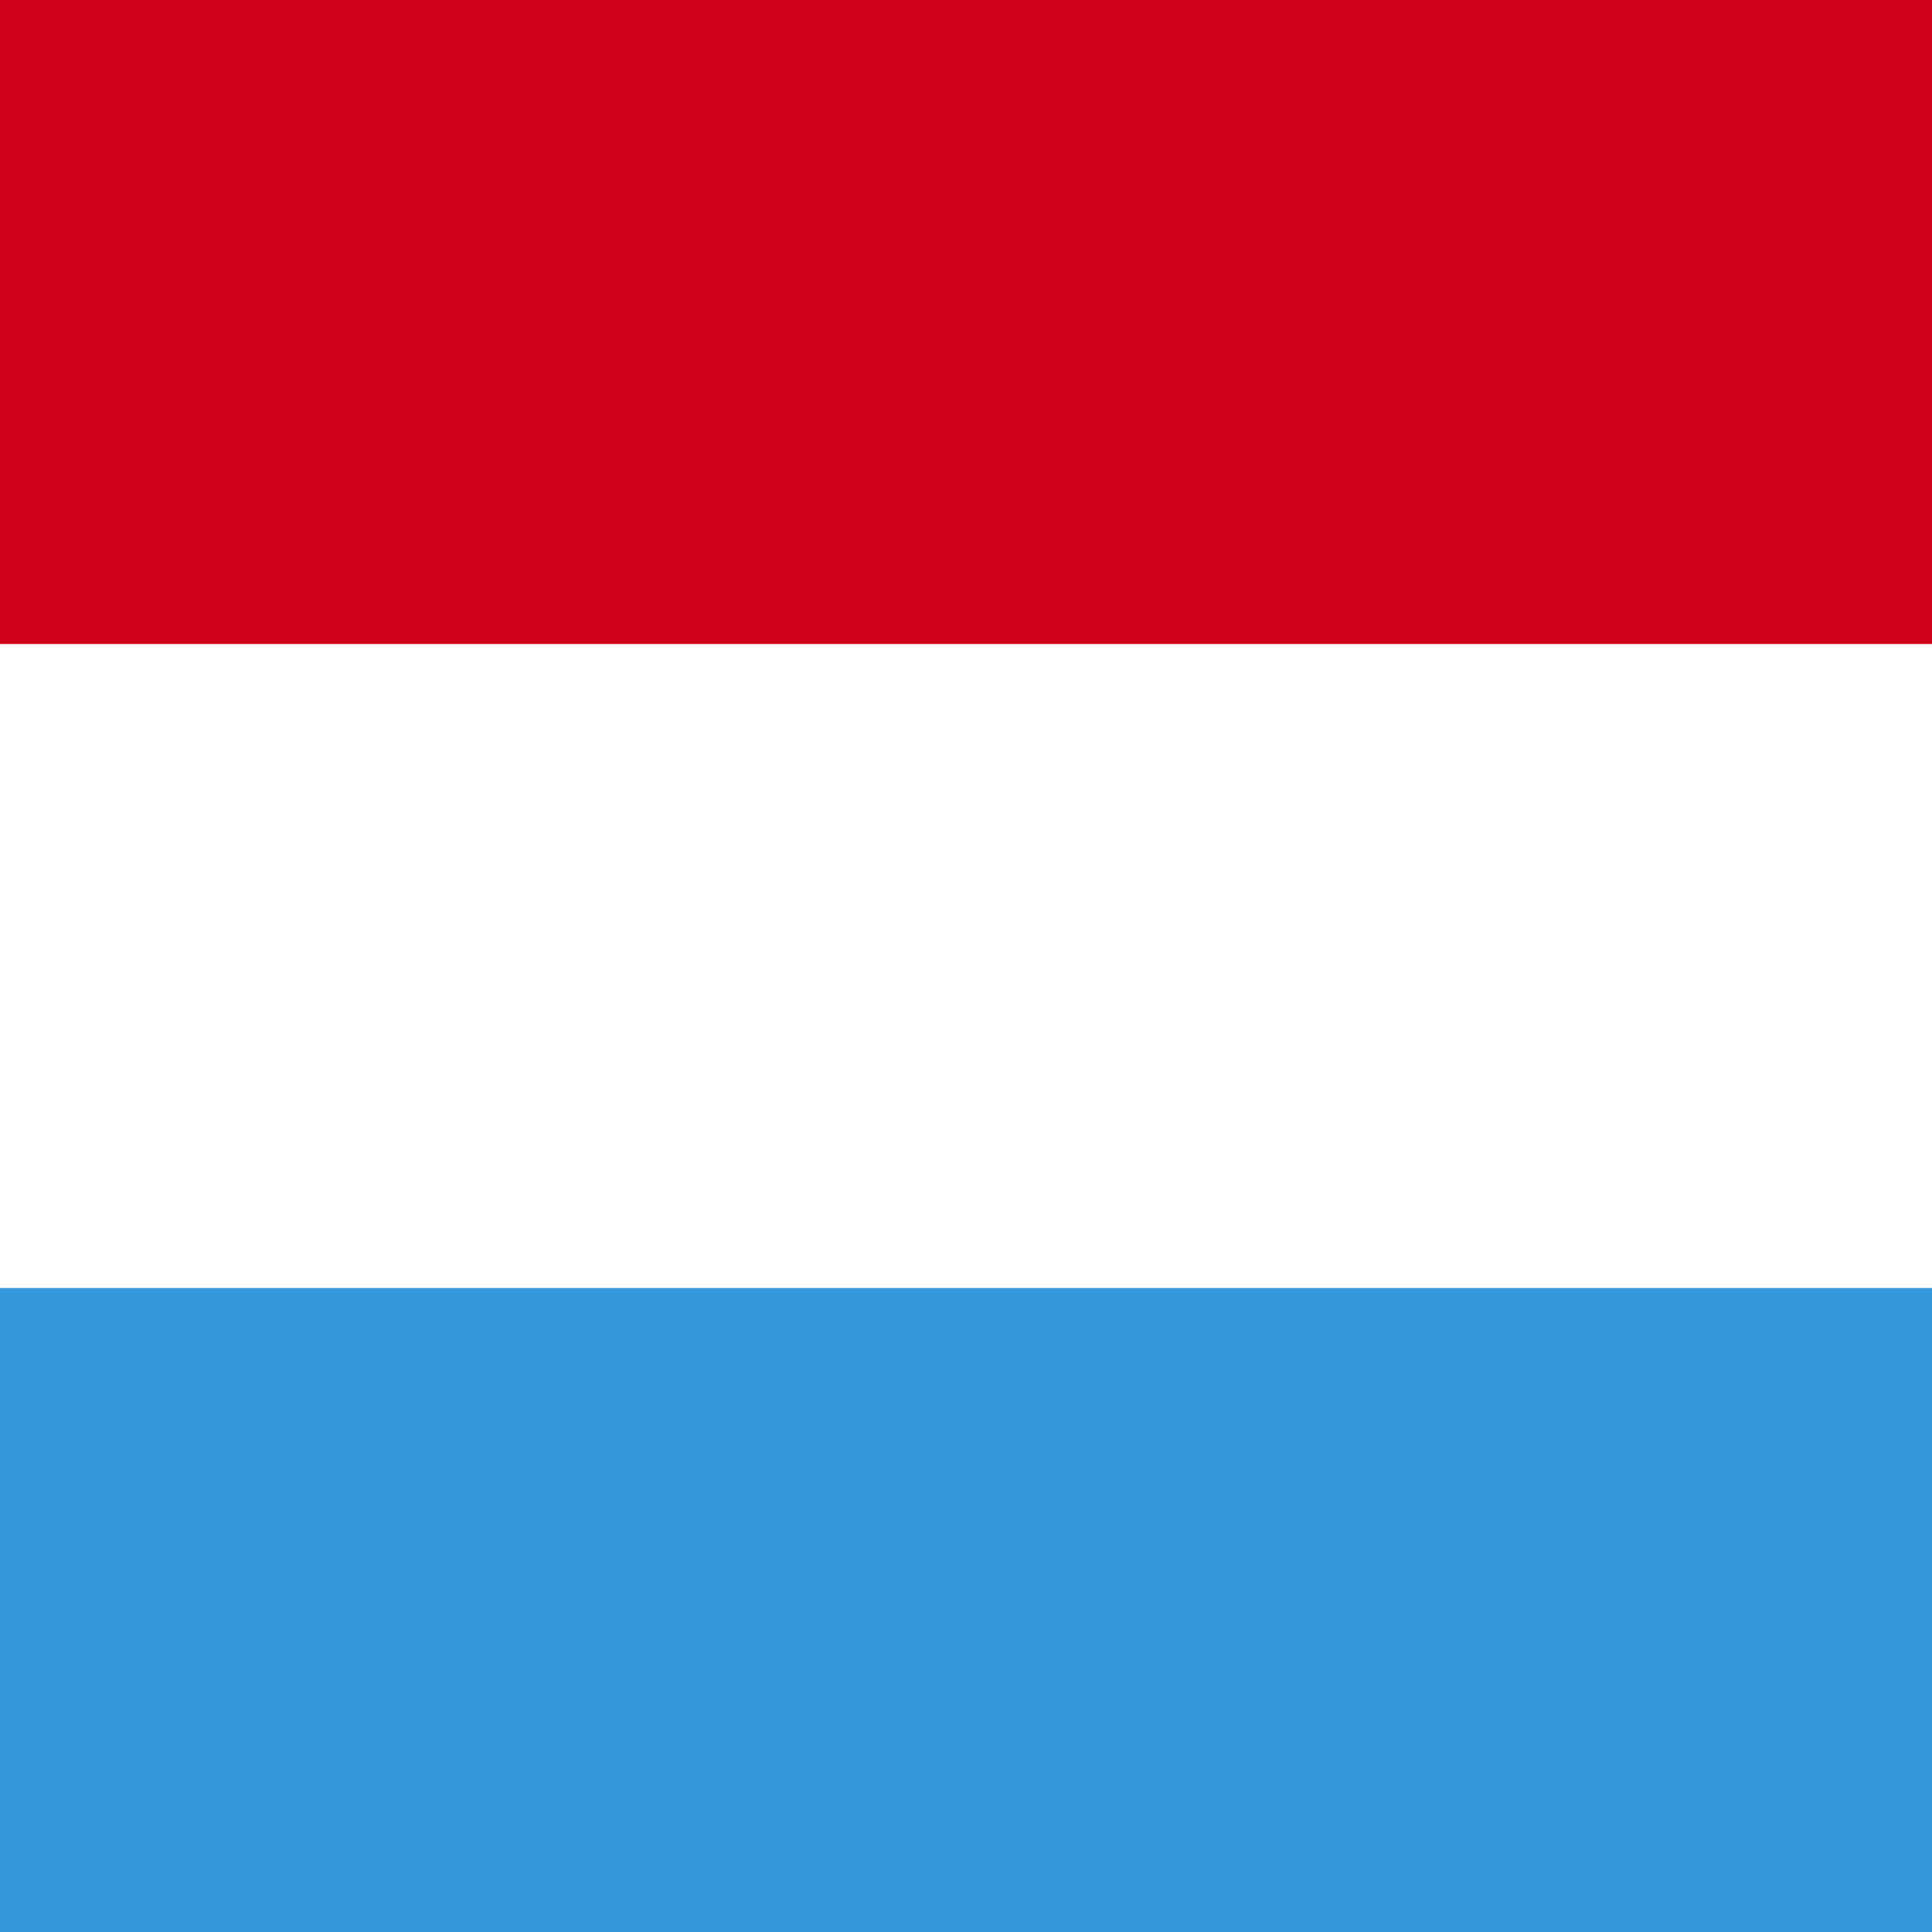 <svg width="84" height="84" viewBox="0 0 84 84" xmlns="http://www.w3.org/2000/svg"><title>nl</title><g fill="none" fill-rule="evenodd"><path fill="#FFF" d="M0 0h84v84H0z"/><path fill="#3498DB" d="M0 56h84v28H0z"/><path fill="#D0011B" d="M0 0h84v28H0z"/></g></svg>